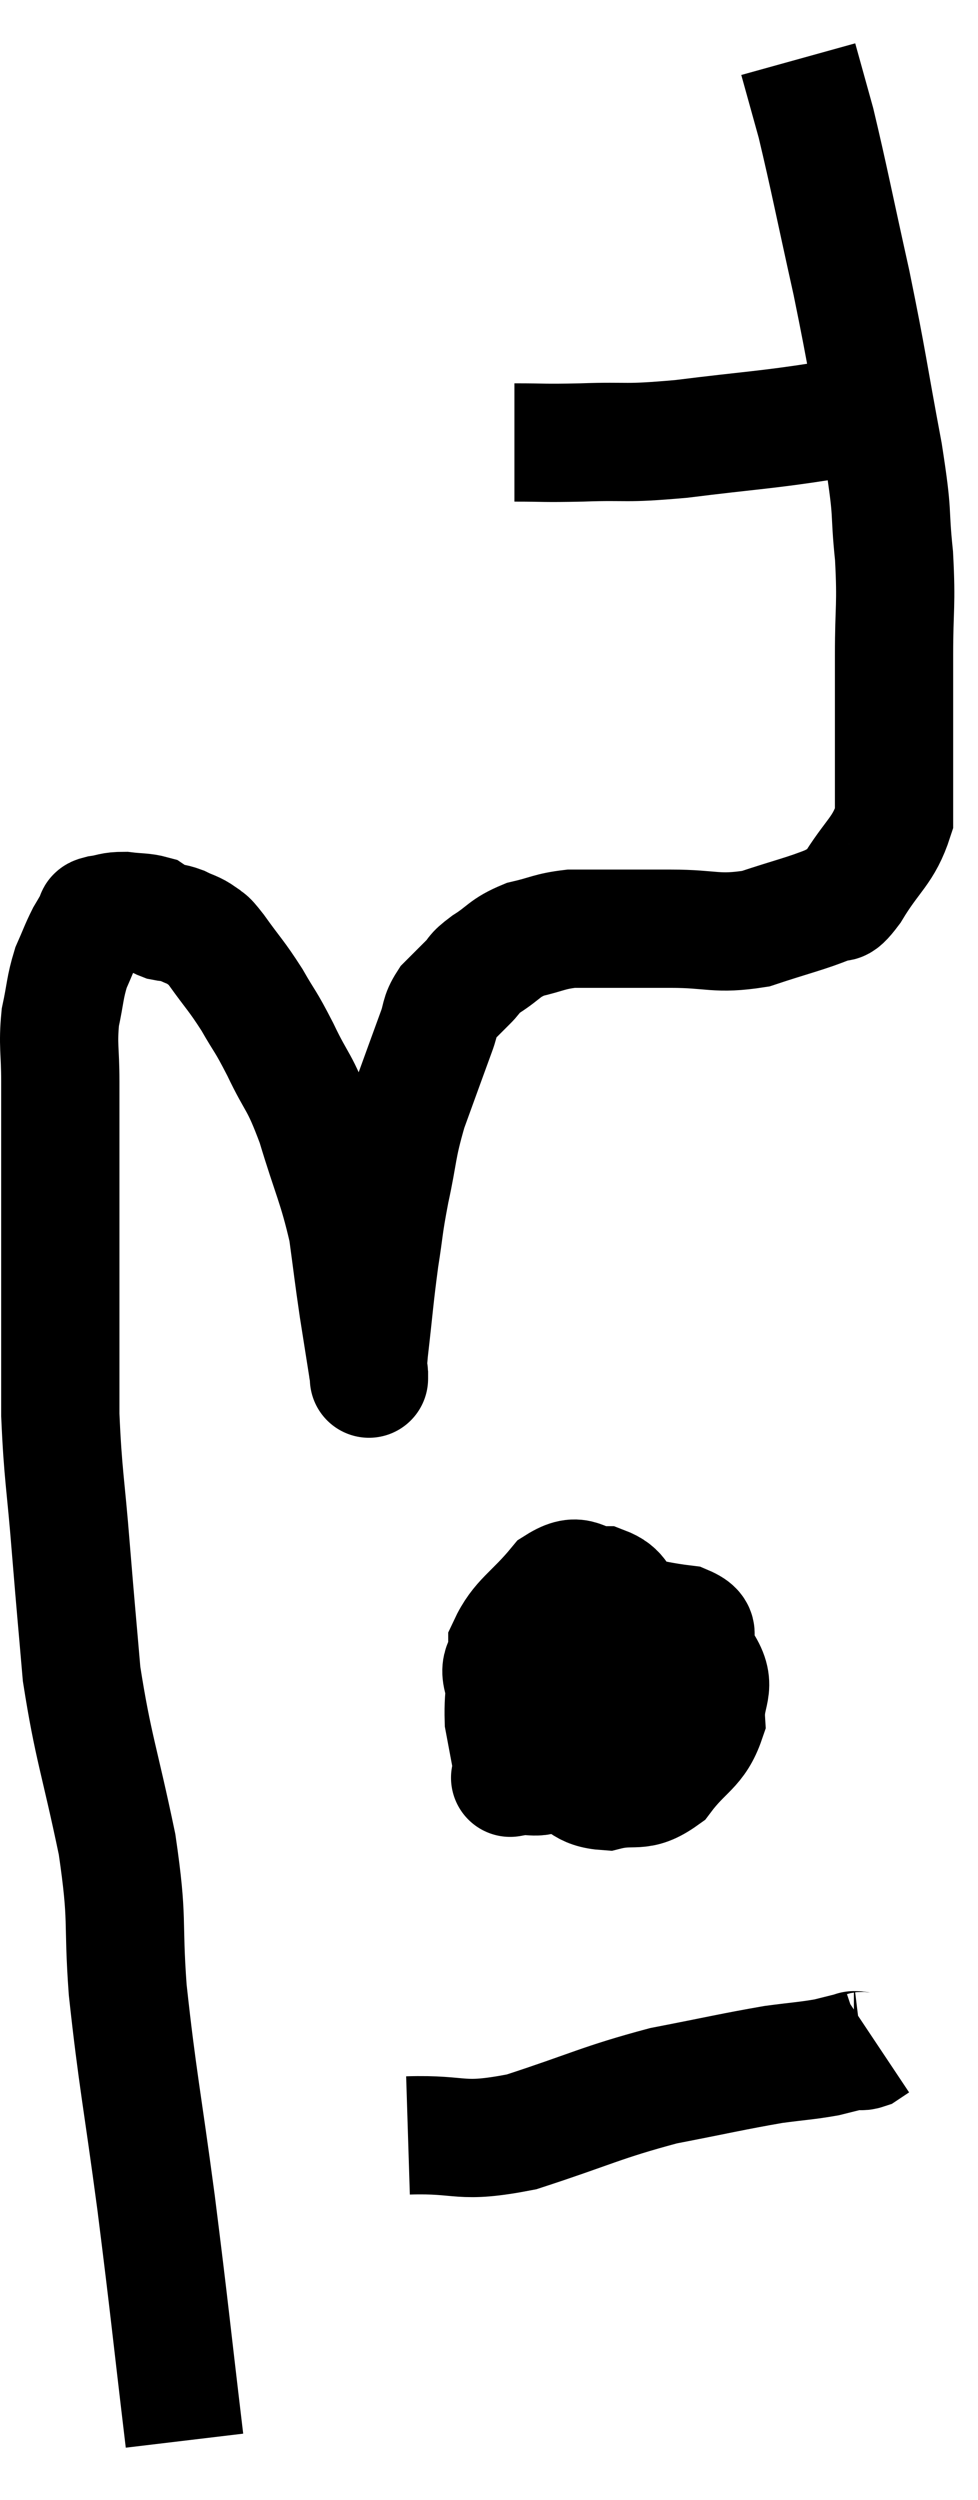 <svg xmlns="http://www.w3.org/2000/svg" viewBox="11.46 4.88 16.54 42.26" width="16.54" height="42.26"><path d="M 14.58 46.14 C 14.34 44.13, 14.34 44.025, 14.1 42.12 C 13.86 40.32, 13.785 40.035, 13.62 38.52 C 13.53 37.29, 13.635 37.395, 13.44 36.06 C 13.14 34.62, 13.035 34.425, 12.84 33.18 C 12.75 32.13, 12.75 32.175, 12.66 31.08 C 12.57 29.94, 12.525 29.835, 12.48 28.8 C 12.48 27.87, 12.48 28.005, 12.48 26.94 C 12.48 25.74, 12.48 25.485, 12.48 24.54 C 12.48 23.85, 12.48 23.775, 12.48 23.16 C 12.48 22.62, 12.435 22.56, 12.48 22.08 C 12.57 21.66, 12.555 21.585, 12.66 21.24 C 12.78 20.97, 12.795 20.91, 12.9 20.7 C 12.99 20.55, 13.02 20.49, 13.08 20.4 C 13.11 20.37, 13.02 20.37, 13.14 20.34 C 13.35 20.31, 13.335 20.28, 13.56 20.28 C 13.8 20.31, 13.875 20.295, 14.04 20.34 C 14.13 20.4, 14.1 20.415, 14.22 20.46 C 14.37 20.49, 14.355 20.46, 14.52 20.52 C 14.7 20.61, 14.73 20.595, 14.88 20.7 C 15 20.82, 14.91 20.67, 15.12 20.94 C 15.42 21.36, 15.45 21.36, 15.72 21.78 C 15.96 22.2, 15.93 22.095, 16.2 22.62 C 16.5 23.25, 16.515 23.115, 16.8 23.88 C 17.07 24.78, 17.16 24.9, 17.34 25.68 C 17.43 26.34, 17.43 26.385, 17.52 27 C 17.61 27.57, 17.655 27.855, 17.7 28.14 C 17.7 28.14, 17.7 28.14, 17.7 28.14 C 17.7 28.14, 17.7 28.14, 17.7 28.14 C 17.7 28.14, 17.7 28.245, 17.7 28.14 C 17.7 27.93, 17.655 28.215, 17.7 27.72 C 17.79 26.94, 17.79 26.835, 17.88 26.16 C 17.97 25.59, 17.94 25.65, 18.06 25.02 C 18.21 24.33, 18.165 24.315, 18.36 23.64 C 18.6 22.98, 18.675 22.77, 18.84 22.32 C 18.93 22.08, 18.885 22.05, 19.02 21.84 C 19.2 21.66, 19.215 21.645, 19.38 21.48 C 19.53 21.33, 19.44 21.36, 19.68 21.18 C 20.01 20.97, 19.98 20.91, 20.34 20.76 C 20.73 20.67, 20.745 20.625, 21.12 20.58 C 21.48 20.58, 21.42 20.58, 21.84 20.58 C 22.32 20.58, 22.2 20.58, 22.8 20.58 C 23.52 20.58, 23.565 20.685, 24.24 20.58 C 24.87 20.37, 25.095 20.325, 25.5 20.16 C 25.68 20.04, 25.59 20.28, 25.86 19.92 C 26.22 19.32, 26.4 19.275, 26.58 18.72 C 26.58 18.21, 26.58 18.39, 26.58 17.7 C 26.58 16.83, 26.58 16.815, 26.58 15.96 C 26.58 15.12, 26.625 15.135, 26.58 14.28 C 26.49 13.41, 26.58 13.695, 26.4 12.54 C 26.13 11.1, 26.145 11.055, 25.86 9.66 C 25.56 8.31, 25.485 7.905, 25.26 6.96 C 25.11 6.42, 25.035 6.15, 24.96 5.88 C 24.96 5.88, 24.96 5.88, 24.96 5.88 L 24.96 5.88" fill="none" stroke="black" stroke-width="2"></path><path d="M 20.16 12.36 C 20.73 12.36, 20.595 12.375, 21.3 12.36 C 22.14 12.33, 21.96 12.39, 22.98 12.3 C 24.18 12.15, 24.42 12.15, 25.38 12 C 26.1 11.85, 26.415 11.79, 26.82 11.7 C 26.91 11.67, 26.955 11.655, 27 11.64 L 27 11.64" fill="none" stroke="black" stroke-width="2"></path><path d="M 21 31.8 C 20.55 32.28, 20.355 32.22, 20.1 32.76 C 20.04 33.36, 19.965 33.42, 19.98 33.96 C 20.07 34.44, 20.115 34.68, 20.16 34.92 C 20.16 34.92, 19.995 34.95, 20.16 34.92 C 20.49 34.86, 20.52 34.995, 20.82 34.8 C 21.09 34.47, 21.15 34.47, 21.36 34.14 C 21.51 33.81, 21.495 33.78, 21.66 33.48 C 21.84 33.21, 21.9 33.27, 22.02 32.94 C 22.08 32.55, 22.23 32.475, 22.14 32.16 C 21.9 31.92, 21.975 31.8, 21.66 31.68 C 21.27 31.68, 21.285 31.425, 20.88 31.68 C 20.46 32.19, 20.25 32.25, 20.04 32.7 C 20.04 33.09, 19.815 32.955, 20.04 33.48 C 20.49 34.14, 20.52 34.38, 20.94 34.8 C 21.33 34.98, 21.285 35.13, 21.72 35.16 C 22.2 35.04, 22.26 35.22, 22.68 34.92 C 23.04 34.44, 23.235 34.44, 23.4 33.96 C 23.37 33.48, 23.61 33.42, 23.34 33 C 22.83 32.64, 22.65 32.49, 22.32 32.28 C 22.17 32.22, 22.215 32.19, 22.02 32.16 C 21.78 32.16, 21.81 32.07, 21.54 32.16 C 21.24 32.34, 21.15 32.085, 20.94 32.52 C 20.82 33.21, 20.775 33.405, 20.7 33.9 C 20.67 34.2, 20.535 34.26, 20.64 34.5 C 20.88 34.68, 20.715 34.8, 21.12 34.86 C 21.69 34.8, 21.81 34.98, 22.26 34.74 C 22.59 34.32, 22.71 34.38, 22.92 33.9 C 23.01 33.36, 23.07 33.21, 23.1 32.82 C 23.07 32.58, 23.43 32.505, 23.04 32.34 C 22.29 32.25, 22.14 32.115, 21.54 32.16 C 21.09 32.34, 20.865 32.43, 20.64 32.52 L 20.64 32.52" fill="none" stroke="black" stroke-width="2"></path><path d="M 18.36 40.98 C 19.32 40.95, 19.2 41.13, 20.28 40.92 C 21.48 40.53, 21.615 40.425, 22.68 40.14 C 23.61 39.96, 23.85 39.9, 24.54 39.78 C 24.99 39.72, 25.095 39.72, 25.44 39.66 C 25.68 39.6, 25.8 39.57, 25.92 39.54 C 25.92 39.54, 25.875 39.54, 25.92 39.54 C 26.01 39.54, 26.01 39.57, 26.1 39.54 L 26.28 39.42" fill="none" stroke="black" stroke-width="2"></path></svg>